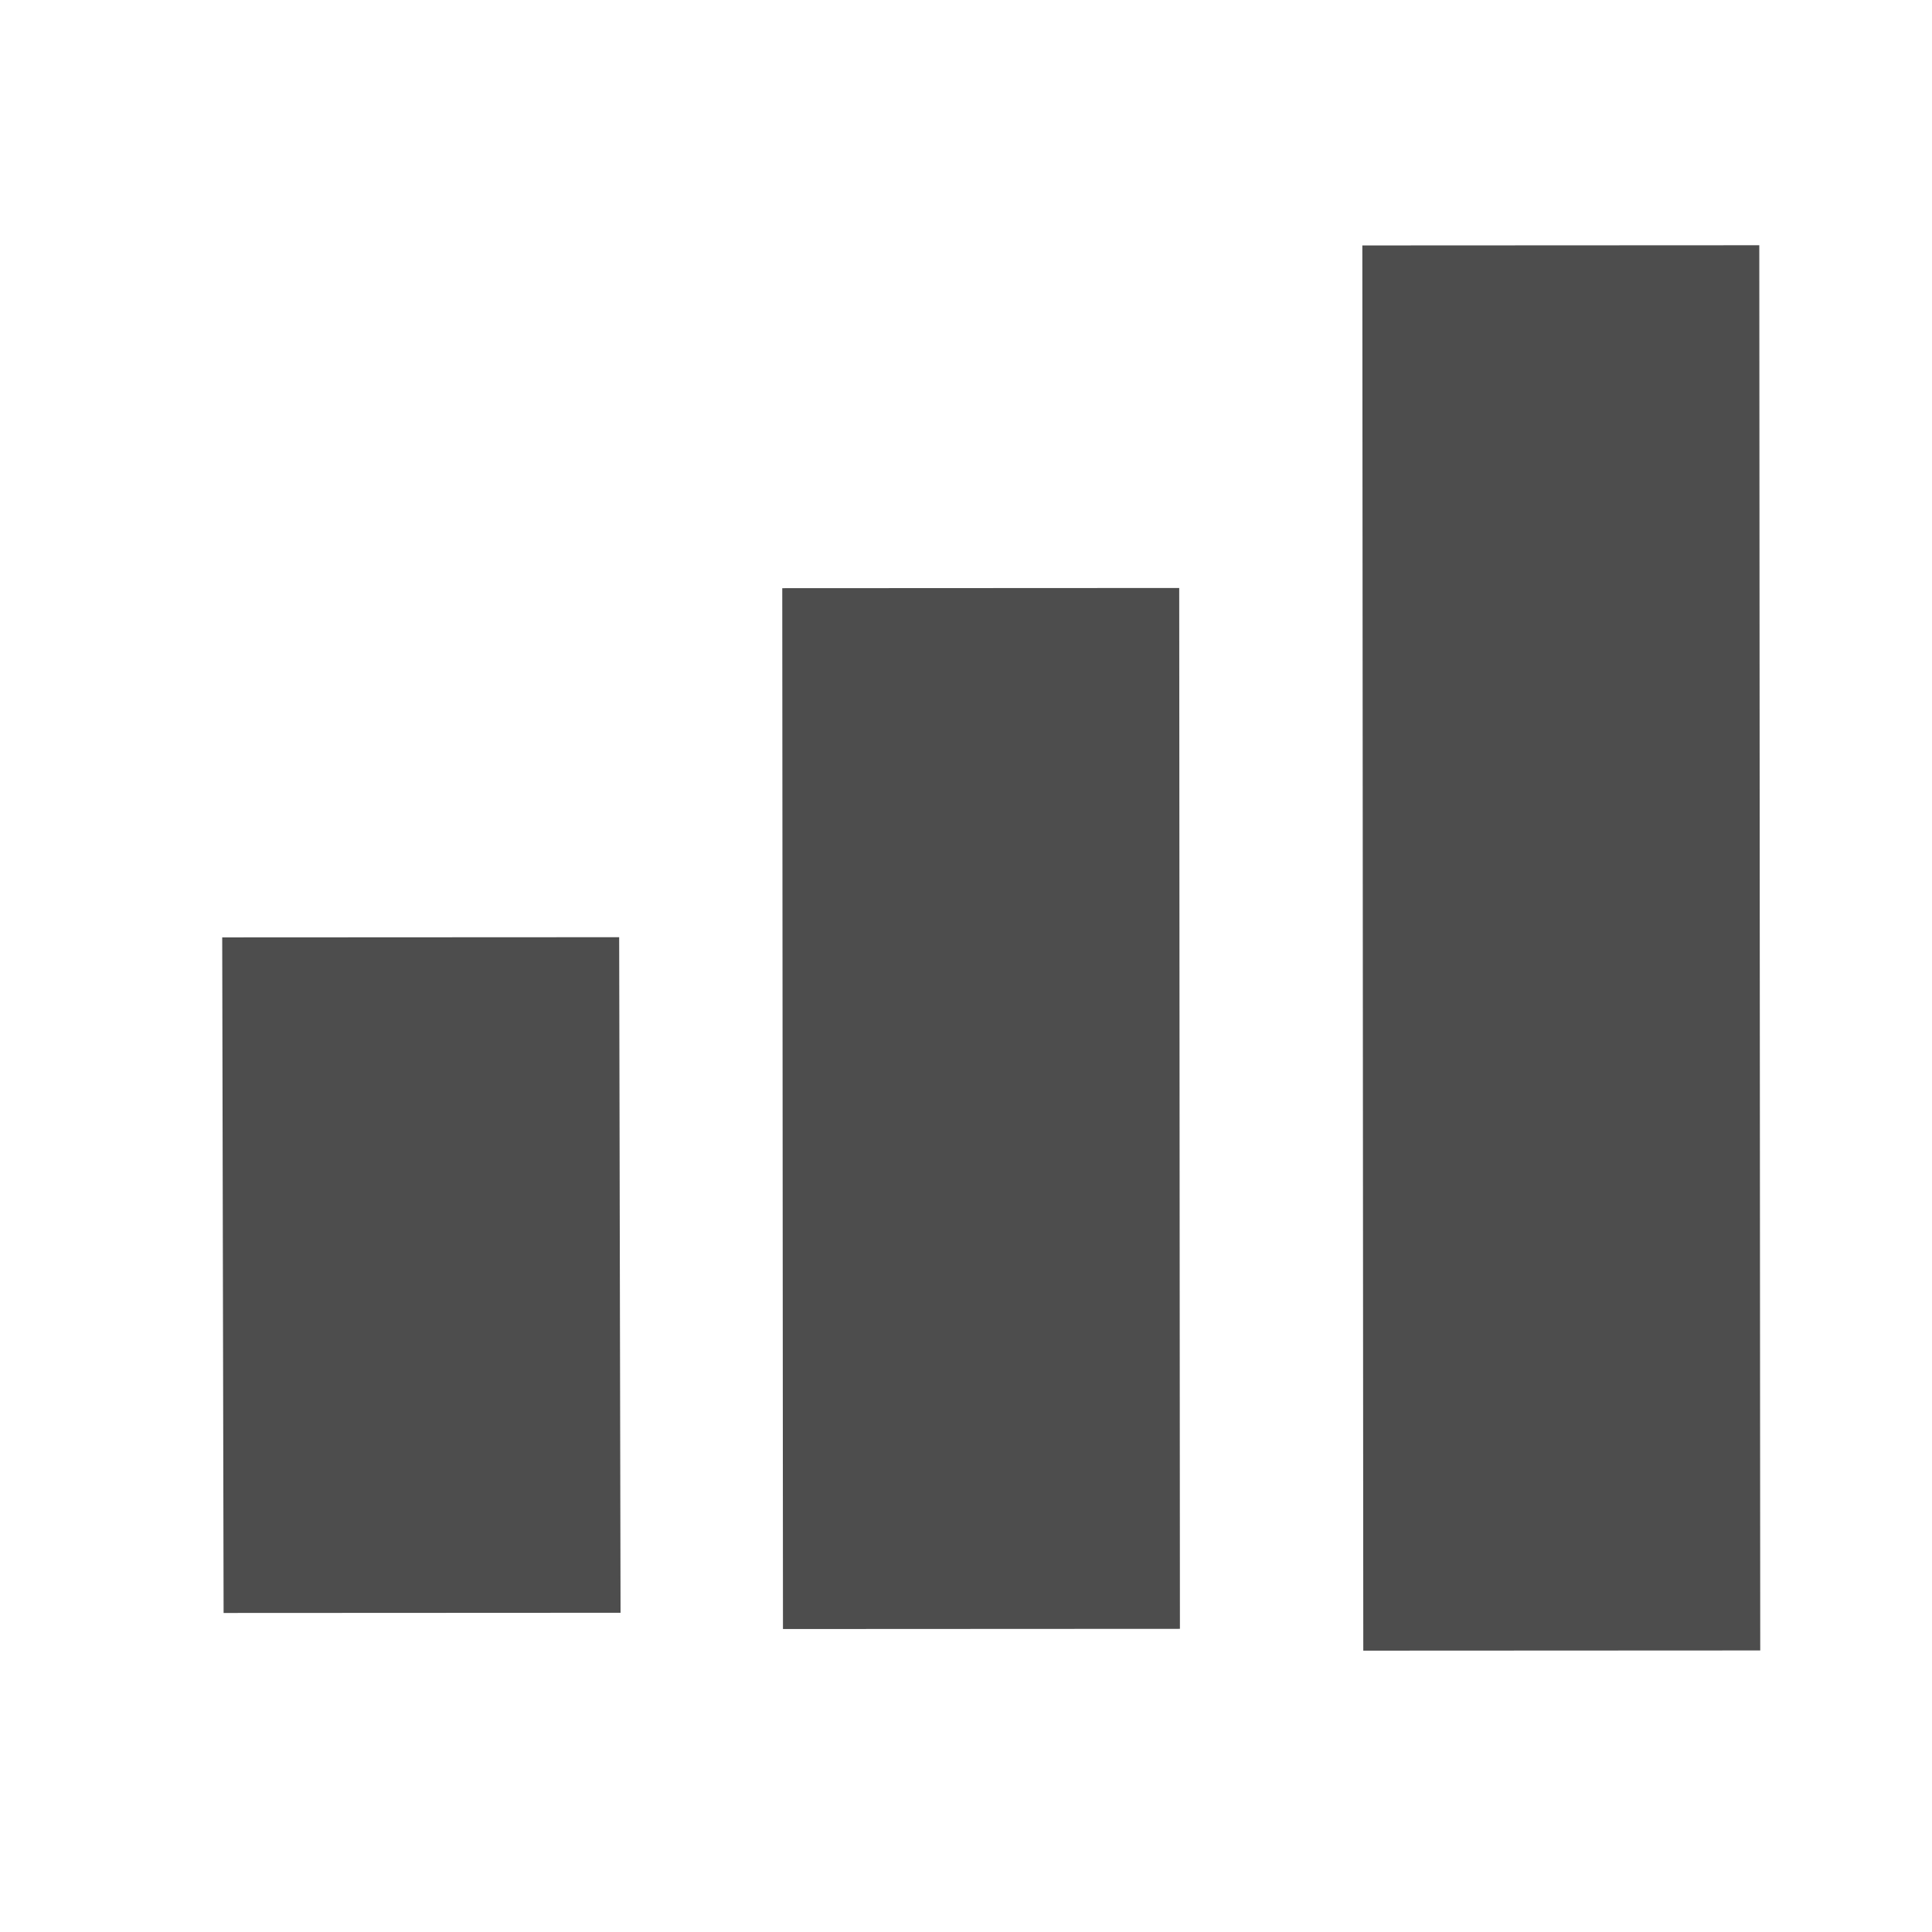 <svg xmlns="http://www.w3.org/2000/svg" viewBox="0 0 22 22"><defs><clipPath><path fill="#00f" fill-opacity=".514" d="m-7 1024.36h34v34h-34z"/></clipPath><clipPath><path fill="#aade87" fill-opacity=".472" d="m-6 1028.36h32v32h-32z"/></clipPath></defs><g transform="matrix(-.001-1.476 2.027-.001-2068.99 8.08)" fill="#4d4d4d" stroke="none"><path transform="matrix(1-.001-0 1 0 0)" d="m-7.662 1021.96h5.212v2.23h-5.212z"/><path transform="matrix(1-0-0 1 0 0)" d="m-7.788 1025.11h8.03v2.23h-8.03z"/><path transform="matrix(1-0-0 1 0 0)" d="m-7.957 1028.37h10.841v2.23h-10.841z"/></g></svg>